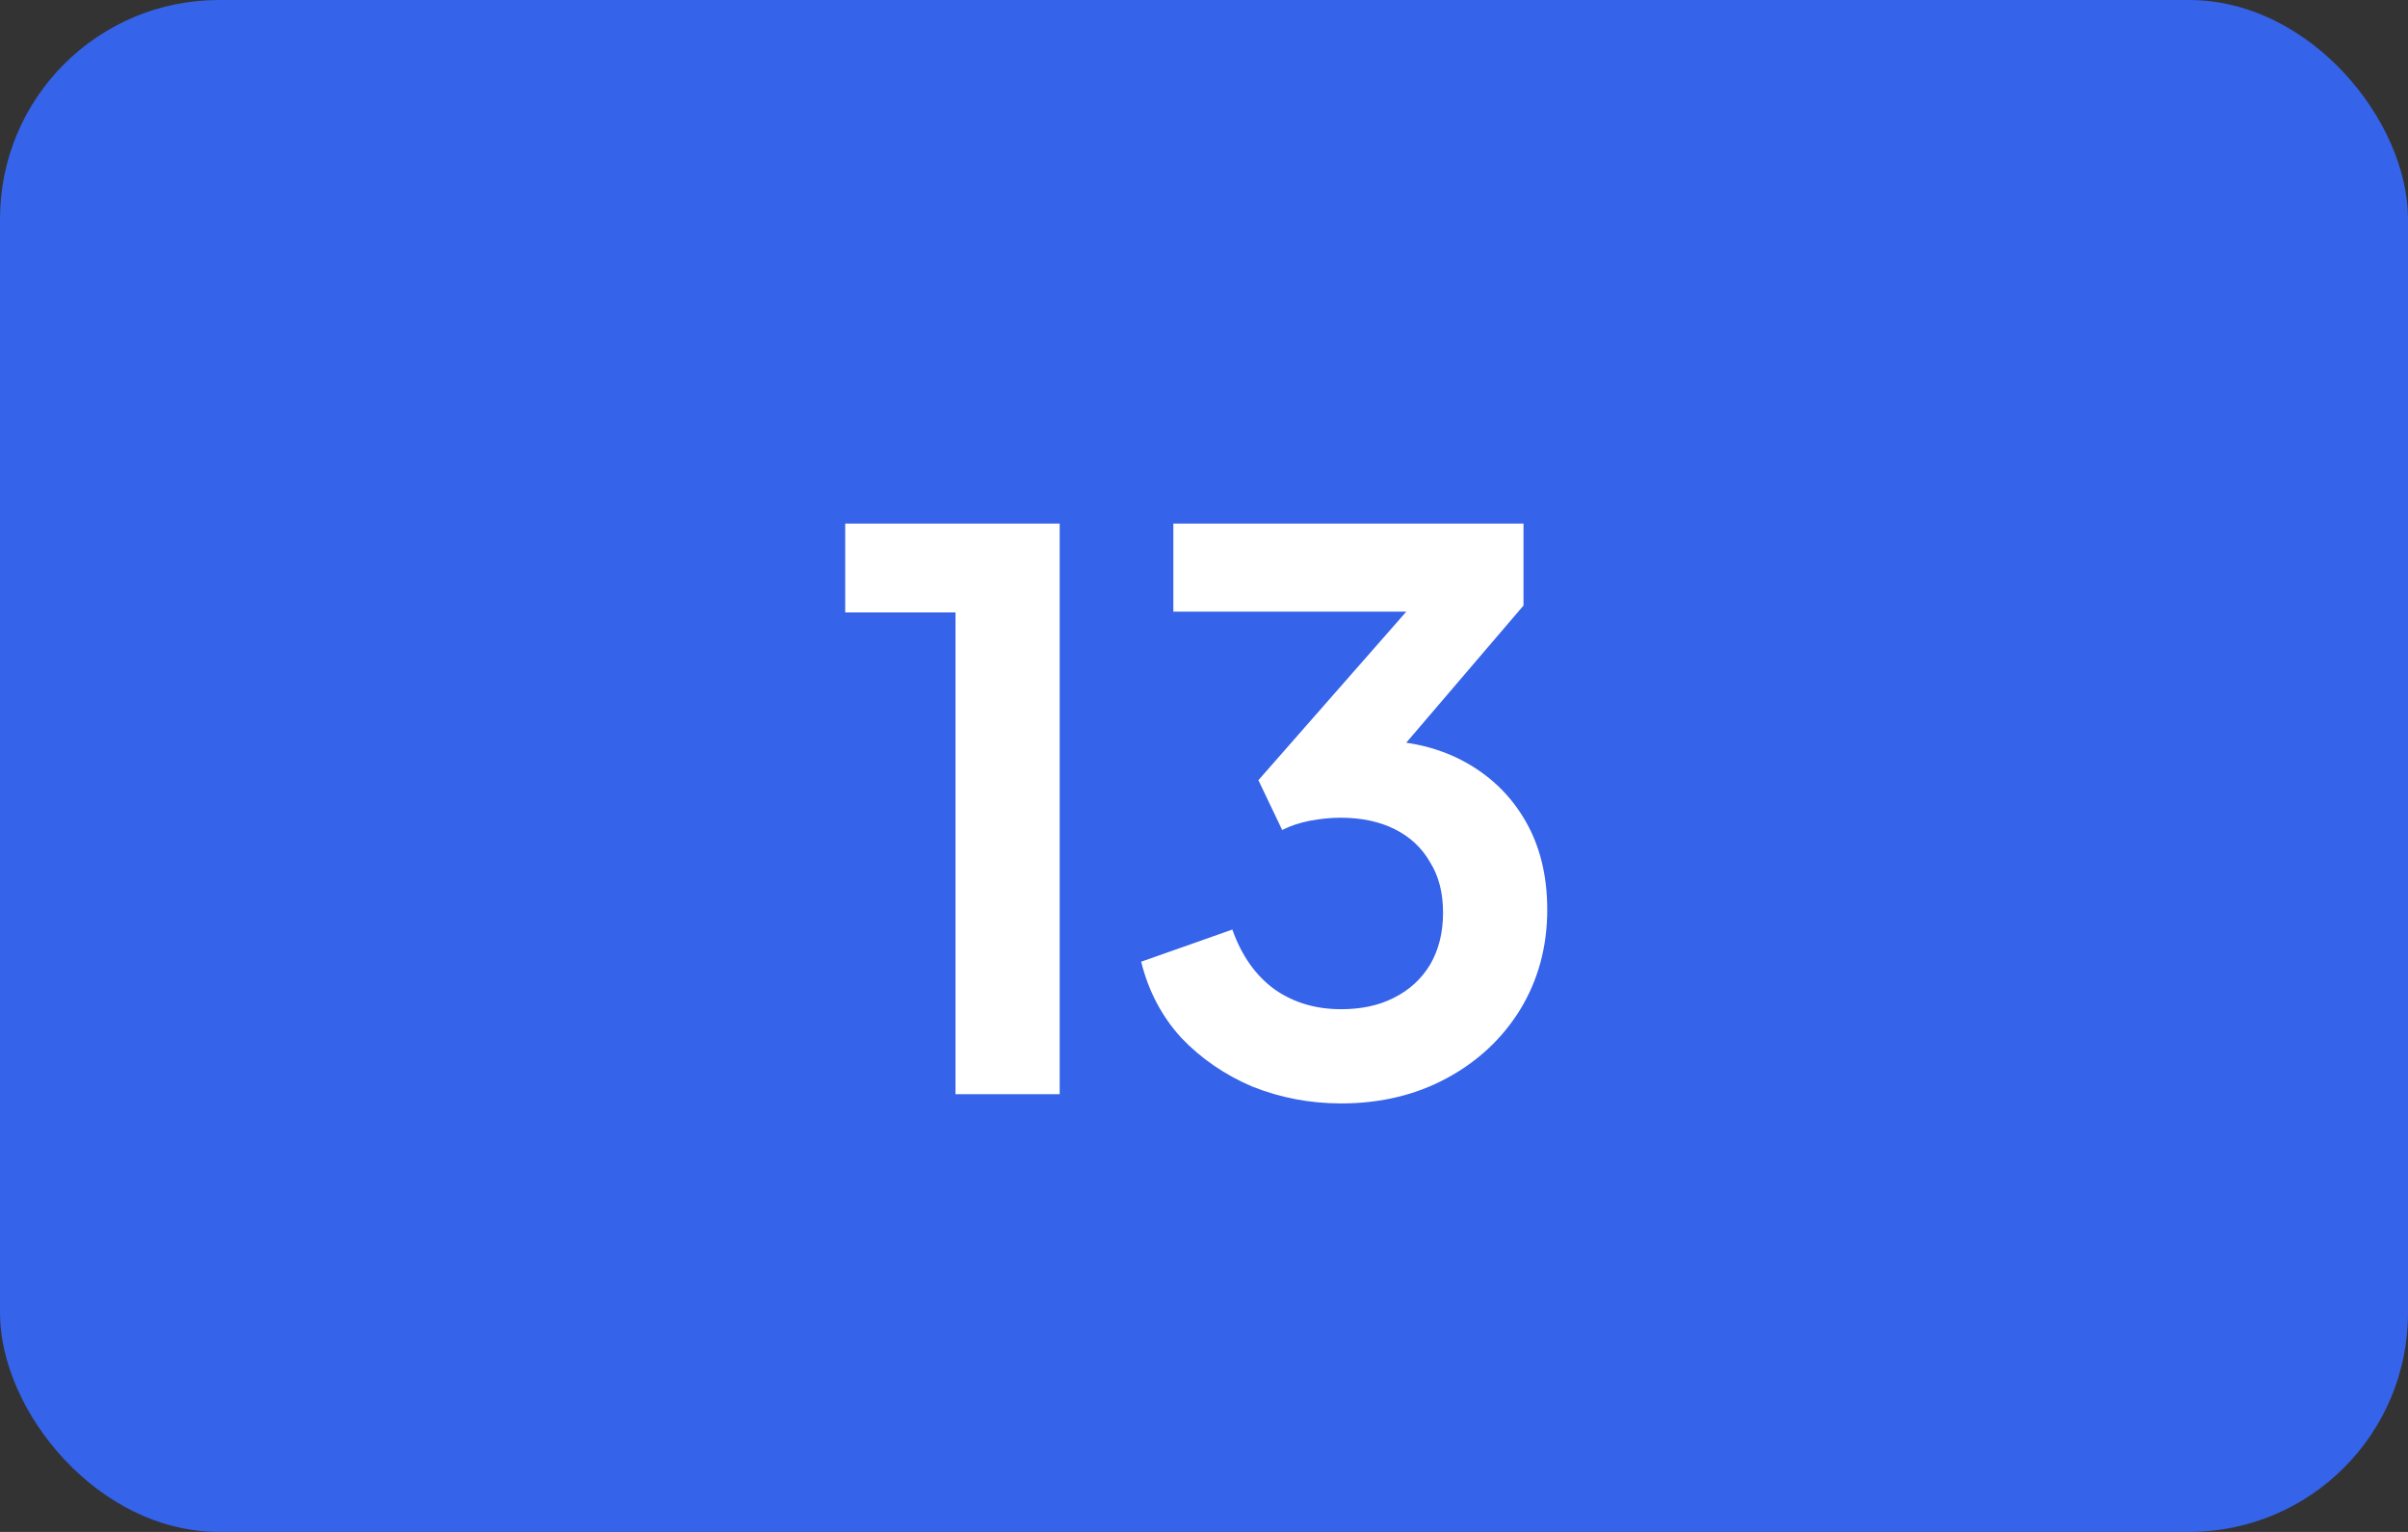 <svg width="44" height="28" viewBox="0 0 44 28" fill="none" xmlns="http://www.w3.org/2000/svg">
<rect x="0" y="0" width="44" height="28" fill="#333333" stroke="none"/>
<rect width="44" height="28" rx="4" fill="#3563E9"/>
<path d="M17.459 20V11.194H15.444V9.57H19.363V20H17.459ZM24.506 20.168C23.937 20.168 23.395 20.065 22.882 19.86C22.378 19.645 21.944 19.347 21.58 18.964C21.225 18.572 20.983 18.11 20.852 17.578L22.518 16.99C22.686 17.466 22.943 17.83 23.288 18.082C23.633 18.325 24.039 18.446 24.506 18.446C24.879 18.446 25.201 18.376 25.472 18.236C25.752 18.096 25.971 17.895 26.13 17.634C26.289 17.363 26.368 17.046 26.368 16.682C26.368 16.318 26.289 16.01 26.13 15.758C25.981 15.497 25.766 15.296 25.486 15.156C25.206 15.016 24.875 14.946 24.492 14.946C24.315 14.946 24.128 14.965 23.932 15.002C23.745 15.039 23.577 15.095 23.428 15.17L22.994 14.26L25.696 11.18H21.44V9.57H27.838V11.068L25.122 14.246L25.15 13.532C25.775 13.541 26.321 13.677 26.788 13.938C27.255 14.199 27.619 14.559 27.88 15.016C28.141 15.473 28.272 16.01 28.272 16.626C28.272 17.298 28.109 17.905 27.782 18.446C27.455 18.978 27.007 19.398 26.438 19.706C25.869 20.014 25.225 20.168 24.506 20.168Z" fill="white"/>
</svg>
